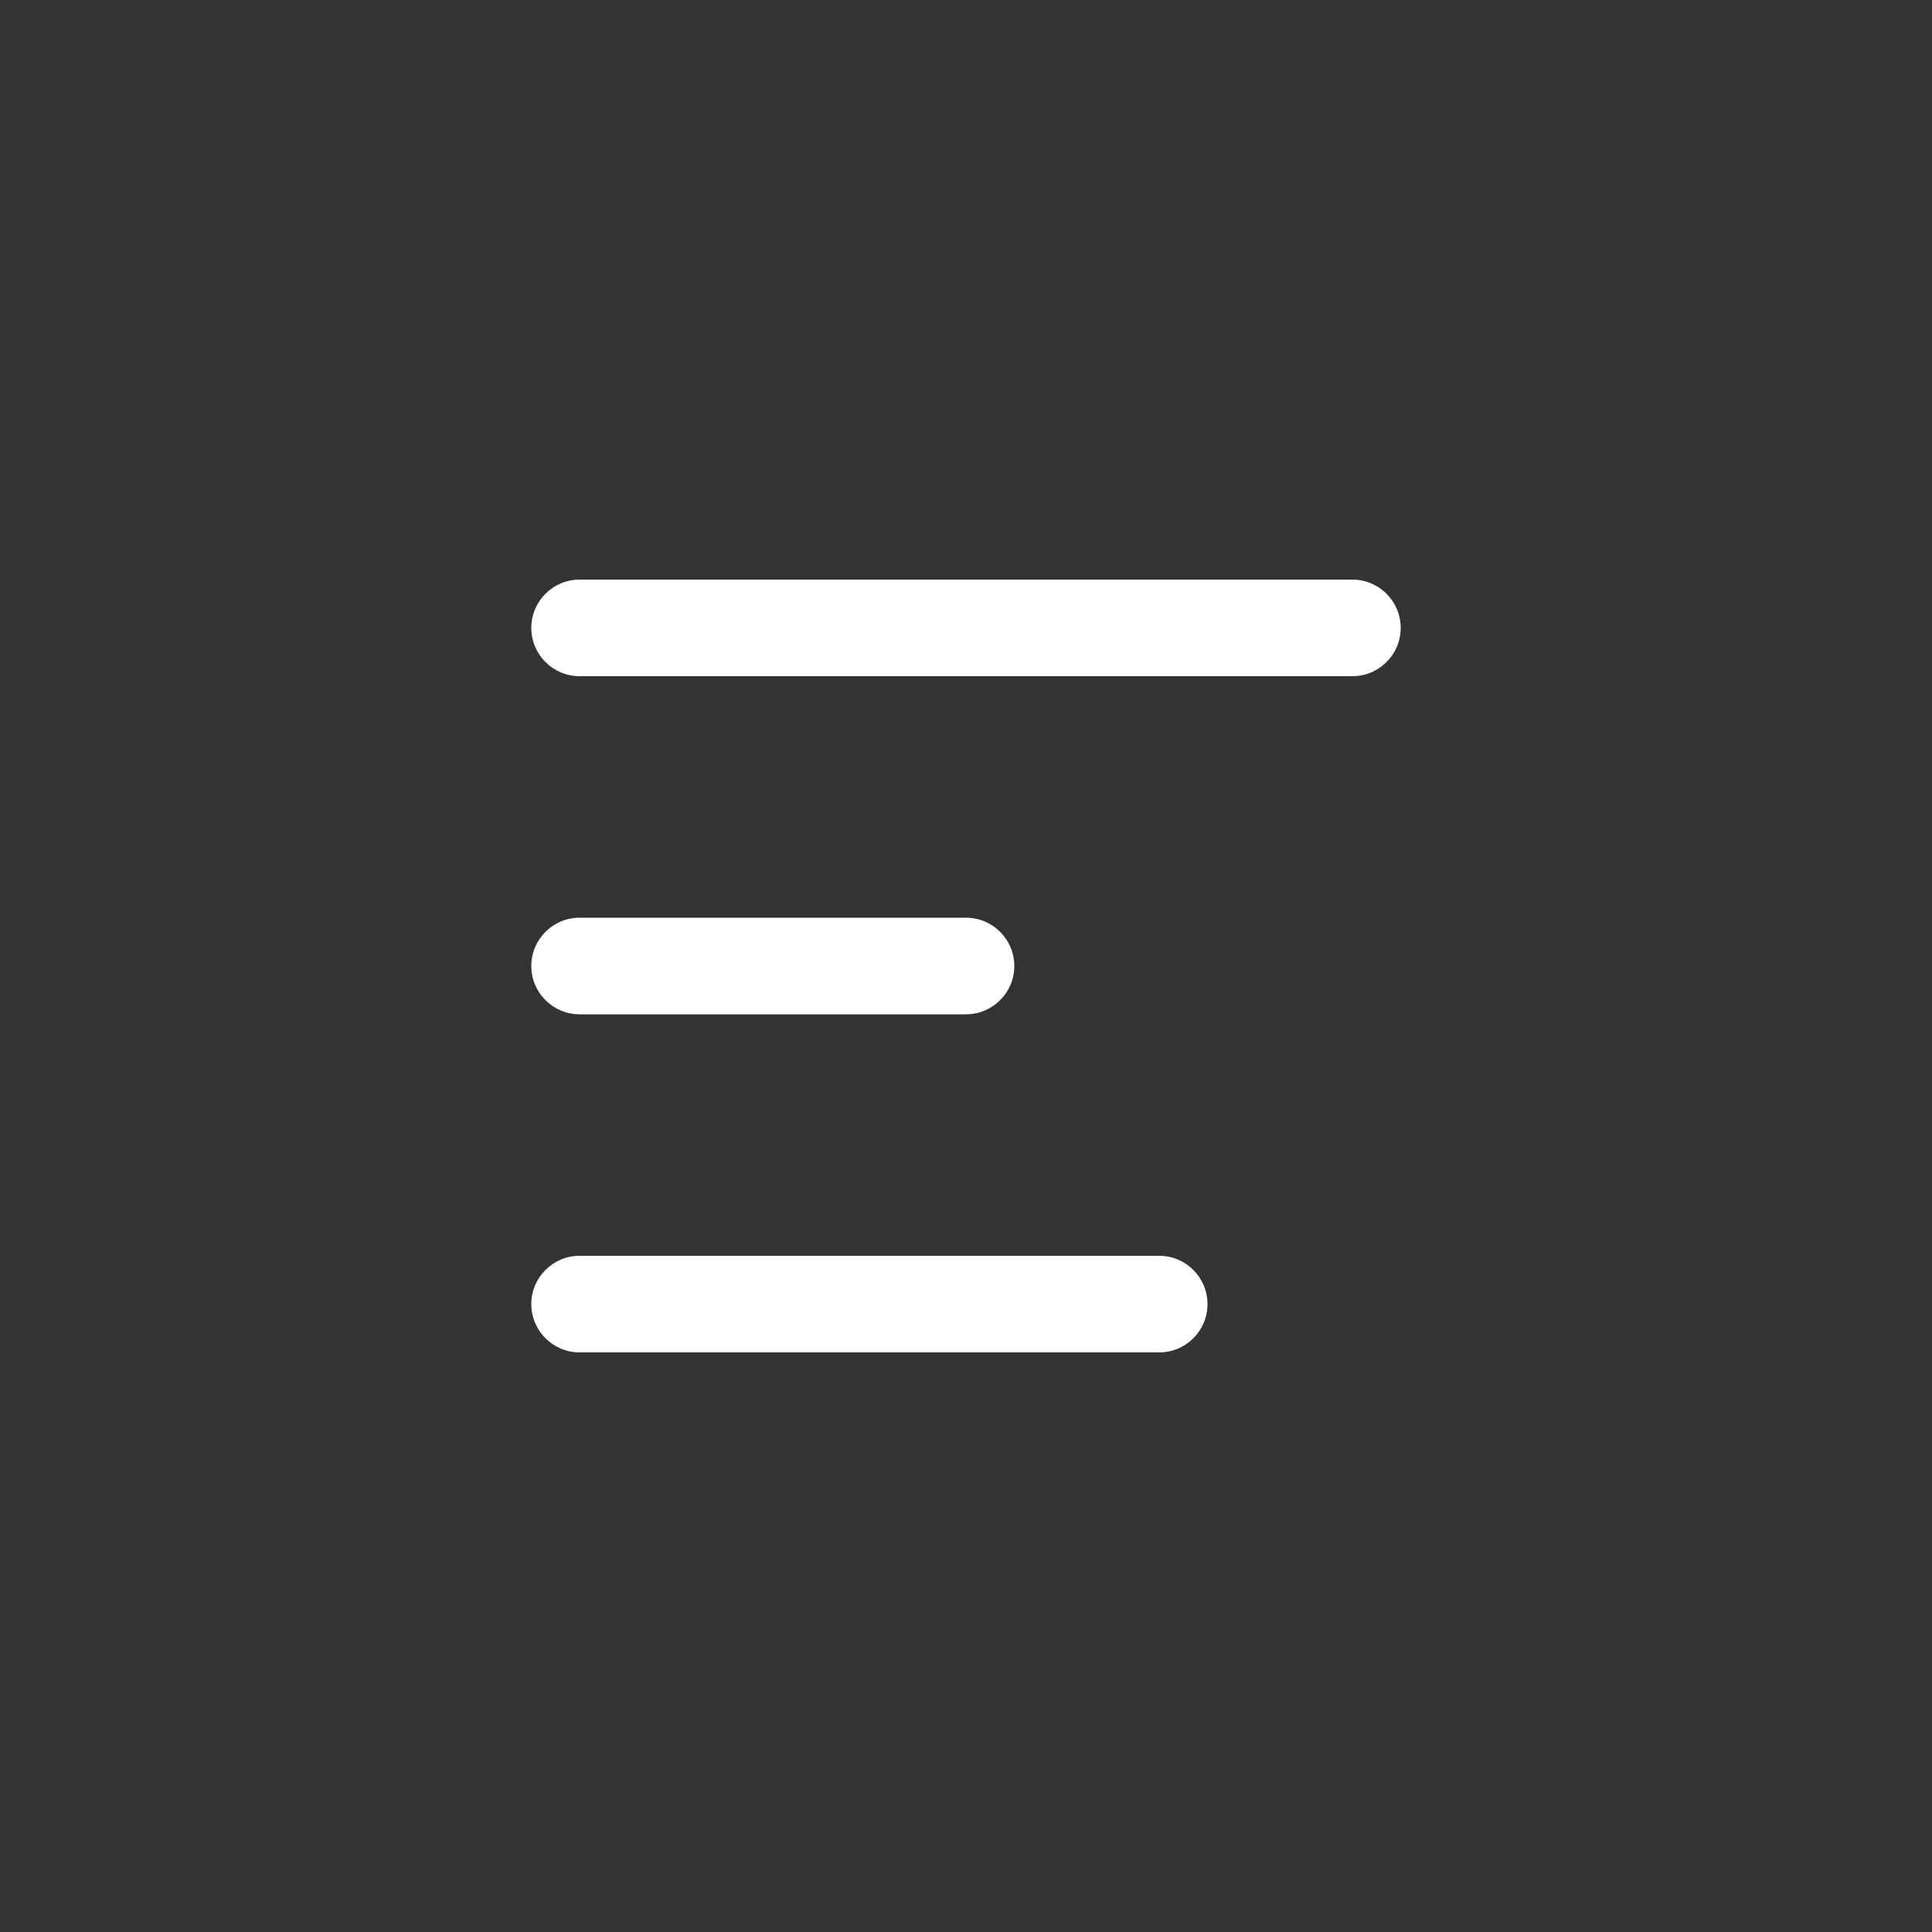 <svg width="40" height="40" viewBox="0 0 40 40" fill="none" xmlns="http://www.w3.org/2000/svg">

<rect x="0" y="0" width="40" height="40" fill="#333333" stroke="none"/>

<path fill-rule="evenodd" clip-rule="evenodd" d="M11 13C11 12.448 11.448 12 12 12H28C28.552 12 29 12.448 29 13C29 13.552 28.552 14 28 14H12C11.448 14 11 13.552 11 13ZM11 20C11 19.448 11.448 19 12 19H20C20.552 19 21 19.448 21 20C21 20.552 20.552 21 20 21H12C11.448 21 11 20.552 11 20ZM12 26C11.448 26 11 26.448 11 27C11 27.552 11.448 28 12 28H24C24.552 28 25 27.552 25 27C25 26.448 24.552 26 24 26H12Z" fill="white"/>
</svg>

